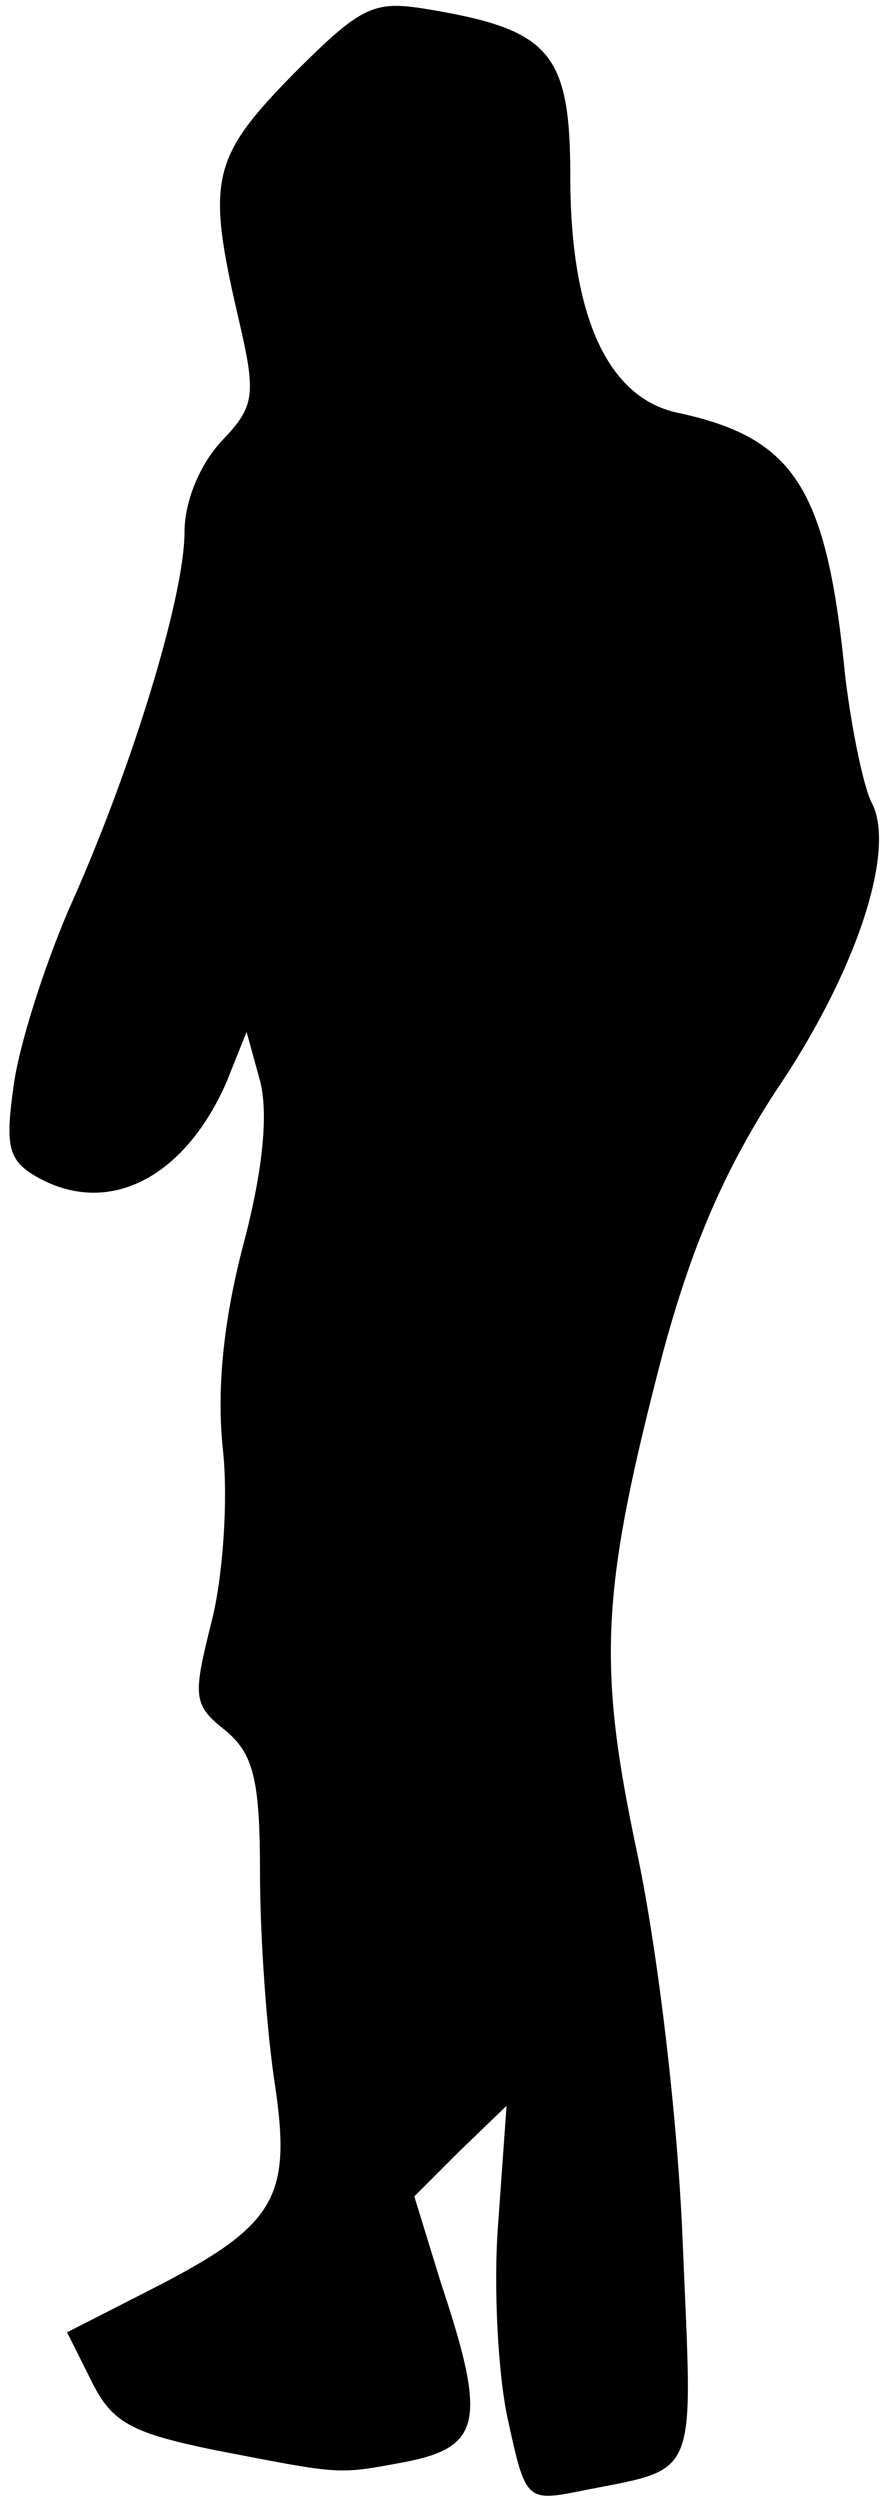 <?xml version="1.0" standalone="no"?>
<!DOCTYPE svg PUBLIC "-//W3C//DTD SVG 20010904//EN"
 "http://www.w3.org/TR/2001/REC-SVG-20010904/DTD/svg10.dtd">
<svg version="1.0" xmlns="http://www.w3.org/2000/svg"
 width="53pt" height="149pt" viewBox="0 0 53 149"
 preserveAspectRatio="xMidYMid meet">
<g transform="translate(0,149) scale(0.1,-0.1)"
fill="#000000" stroke="none">
<path fill="#000000" stroke="none" d="M175 1446 c-49 -50 -52 -63 -33 -145
11 -47 10 -53 -10 -74 -13 -14 -22 -36 -22 -54 0 -39 -32 -143 -69 -225 -15
-35 -30 -82 -33 -106 -5 -36 -3 -44 15 -54 42 -23 87 0 112 57 l12 30 8 -29
c5 -19 2 -53 -10 -98 -12 -46 -16 -87 -12 -123 3 -29 0 -75 -7 -102 -11 -44
-11 -49 8 -64 17 -14 21 -29 21 -85 0 -38 4 -95 9 -127 10 -68 0 -84 -77 -123
l-47 -24 15 -30 c12 -24 24 -30 72 -40 78 -15 73 -15 116 -7 44 9 47 25 20
106 l-16 52 27 27 28 27 -5 -70 c-3 -38 0 -92 6 -118 10 -46 11 -48 41 -42 74
15 69 3 63 149 -3 75 -15 174 -27 231 -24 113 -22 156 15 298 17 63 36 108 67
156 49 72 72 144 58 172 -5 9 -12 43 -16 75 -11 113 -30 143 -100 158 -42 9
-64 58 -64 141 0 73 -12 87 -82 99 -35 6 -41 4 -83 -38z"/>
</g>
</svg>
